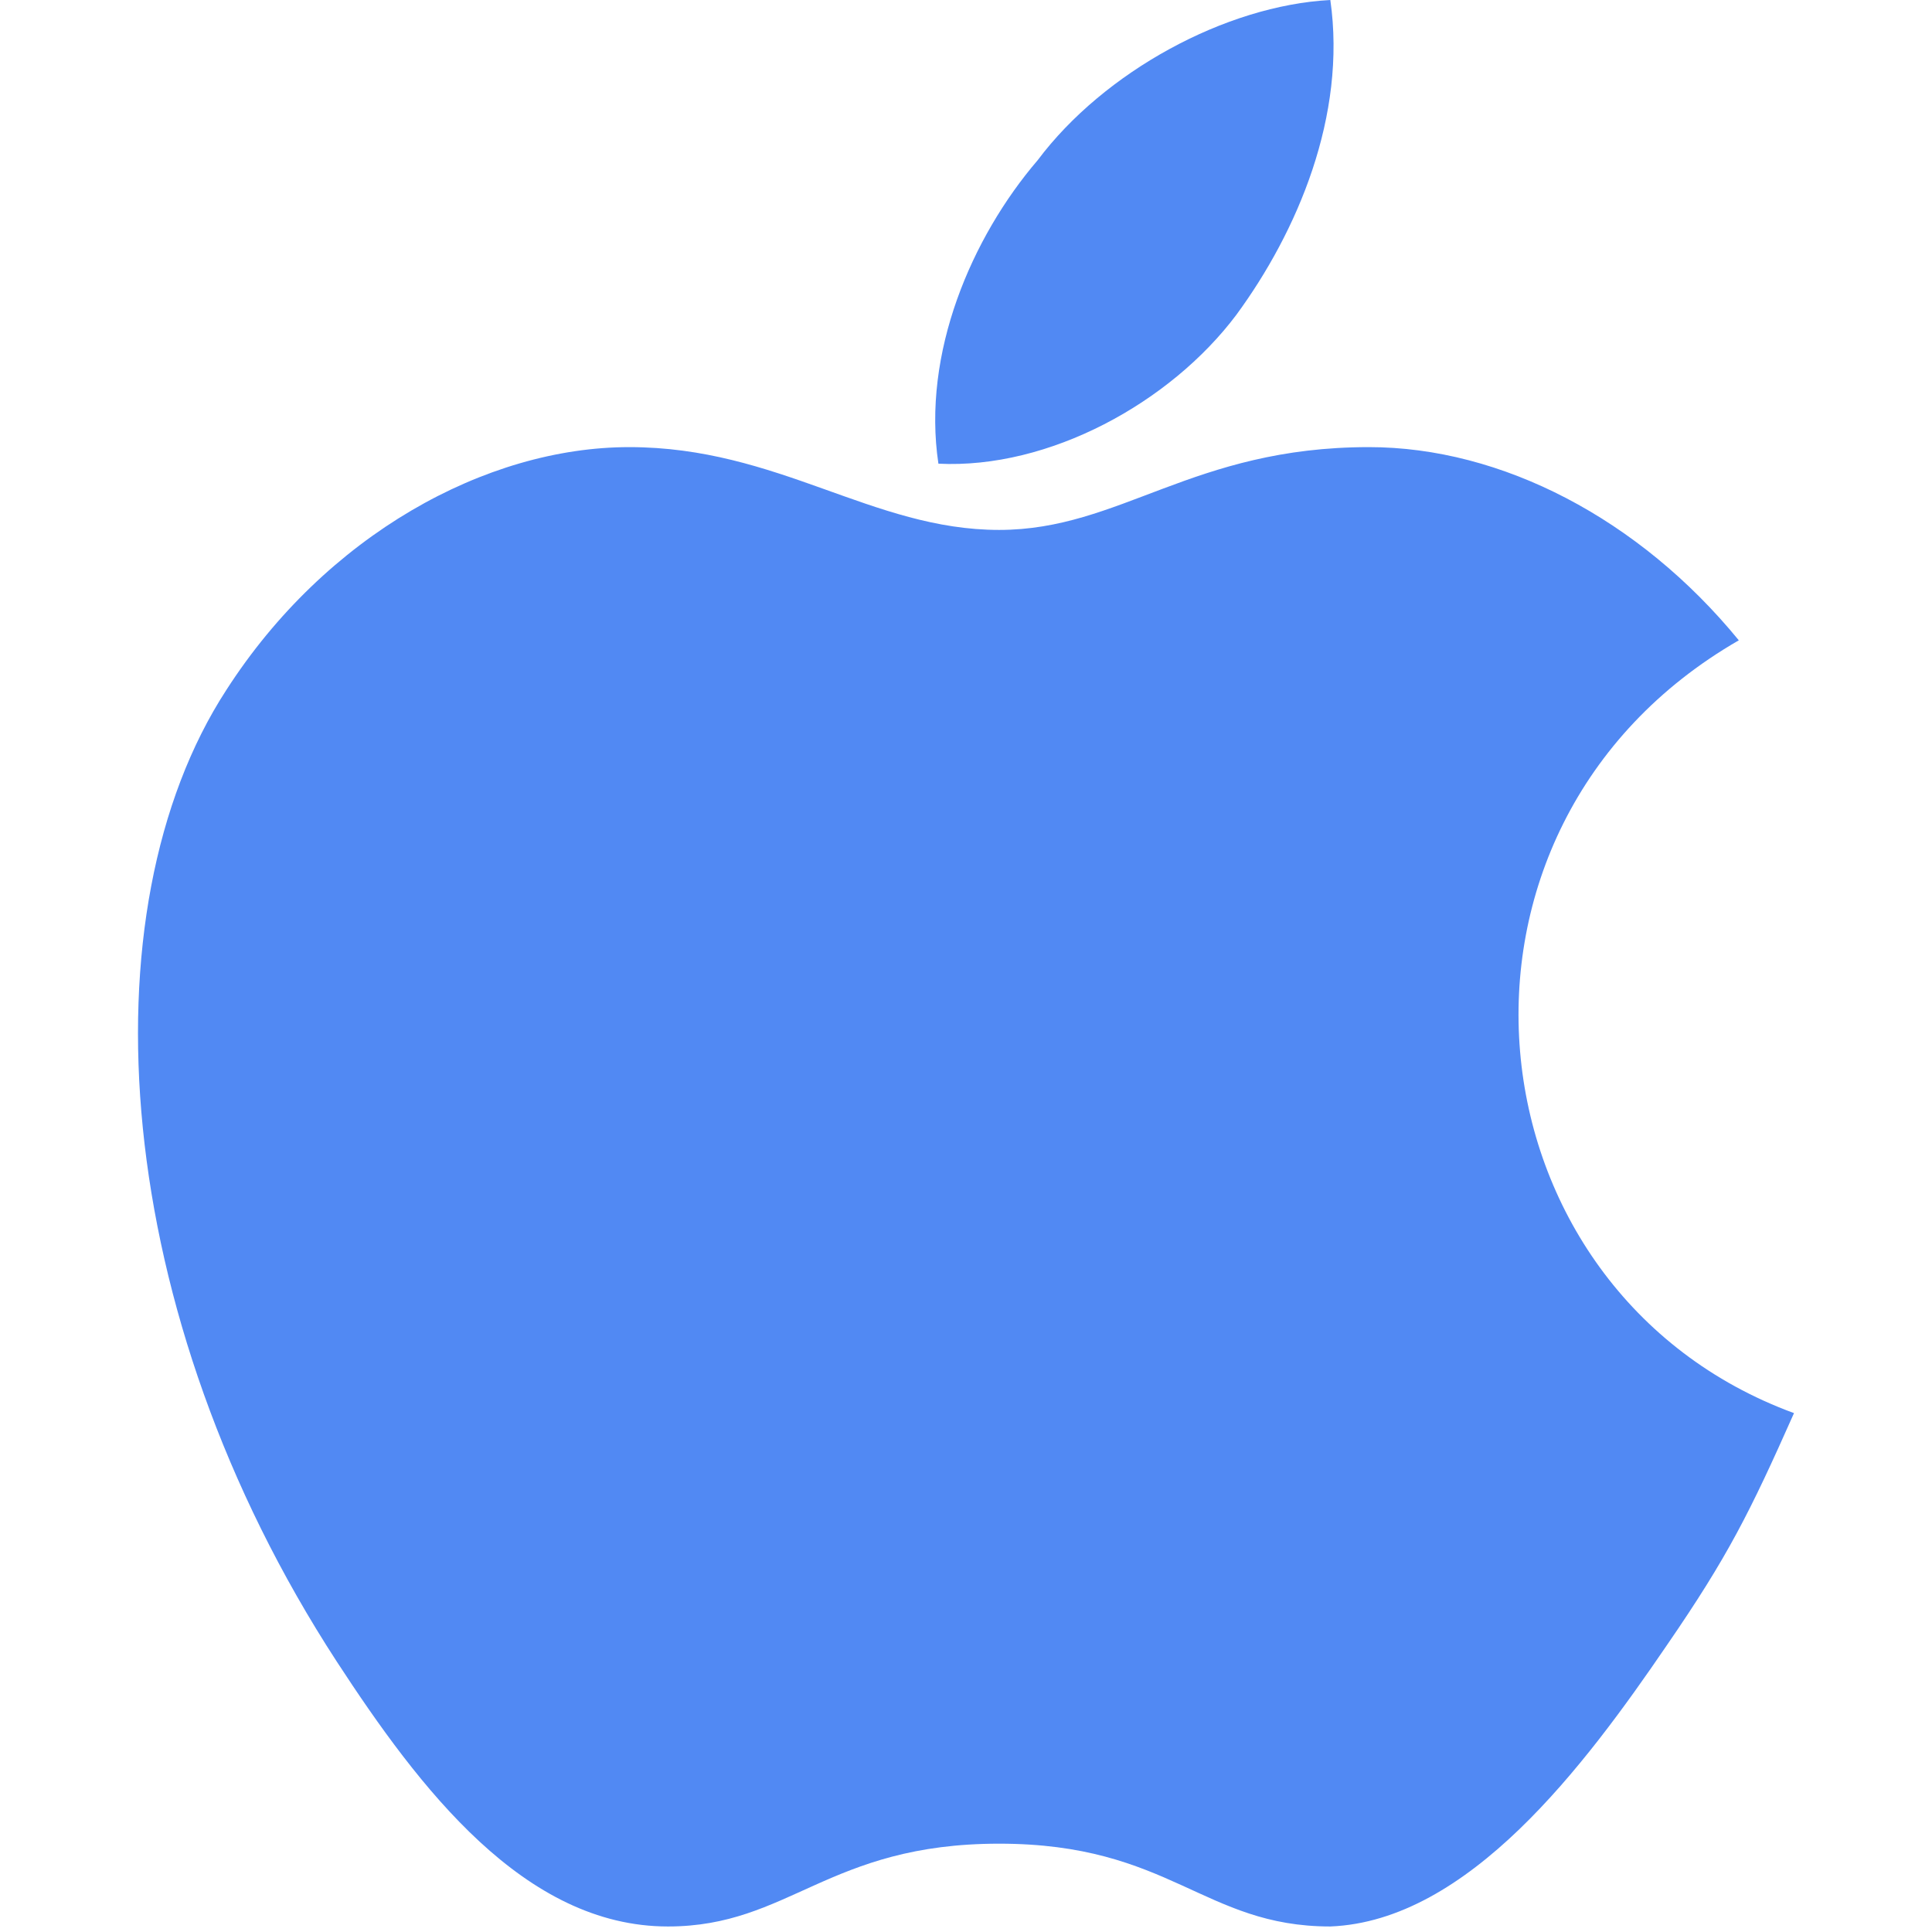 <?xml version="1.0" standalone="no"?><!DOCTYPE svg PUBLIC "-//W3C//DTD SVG 1.1//EN" "http://www.w3.org/Graphics/SVG/1.1/DTD/svg11.dtd"><svg t="1544617536600" class="icon" style="" viewBox="0 0 1024 1024" version="1.1" xmlns="http://www.w3.org/2000/svg" p-id="4303" xmlns:xlink="http://www.w3.org/1999/xlink" width="200" height="200"><defs><style type="text/css"></style></defs><path d="M655.365 166.766c32.183-43.886 58.514-105.326 49.737-166.766-55.589 2.926-119.954 38.034-155.063 84.846-35.109 40.96-61.44 102.4-52.663 160.914 58.514 2.926 122.88-32.183 157.989-78.994zM950.862 748.983c-23.406 52.663-35.109 76.069-67.291 122.88-43.886 64.366-105.326 146.286-178.469 149.211-67.291 0-84.846-43.886-175.543-43.886s-111.177 43.886-175.543 43.886c-76.069 0-131.657-73.143-175.543-140.434-119.954-184.32-134.583-397.897-58.514-514.926 52.663-81.92 137.509-128.731 213.577-128.731 78.994 0 128.731 43.886 196.023 43.886 64.366 0 102.4-43.886 196.023-43.886 70.217 0 143.36 38.034 196.023 102.4-172.617 99.474-146.286 345.234 29.257 409.6z" fill="#5189F3" p-id="4304"></path></svg>